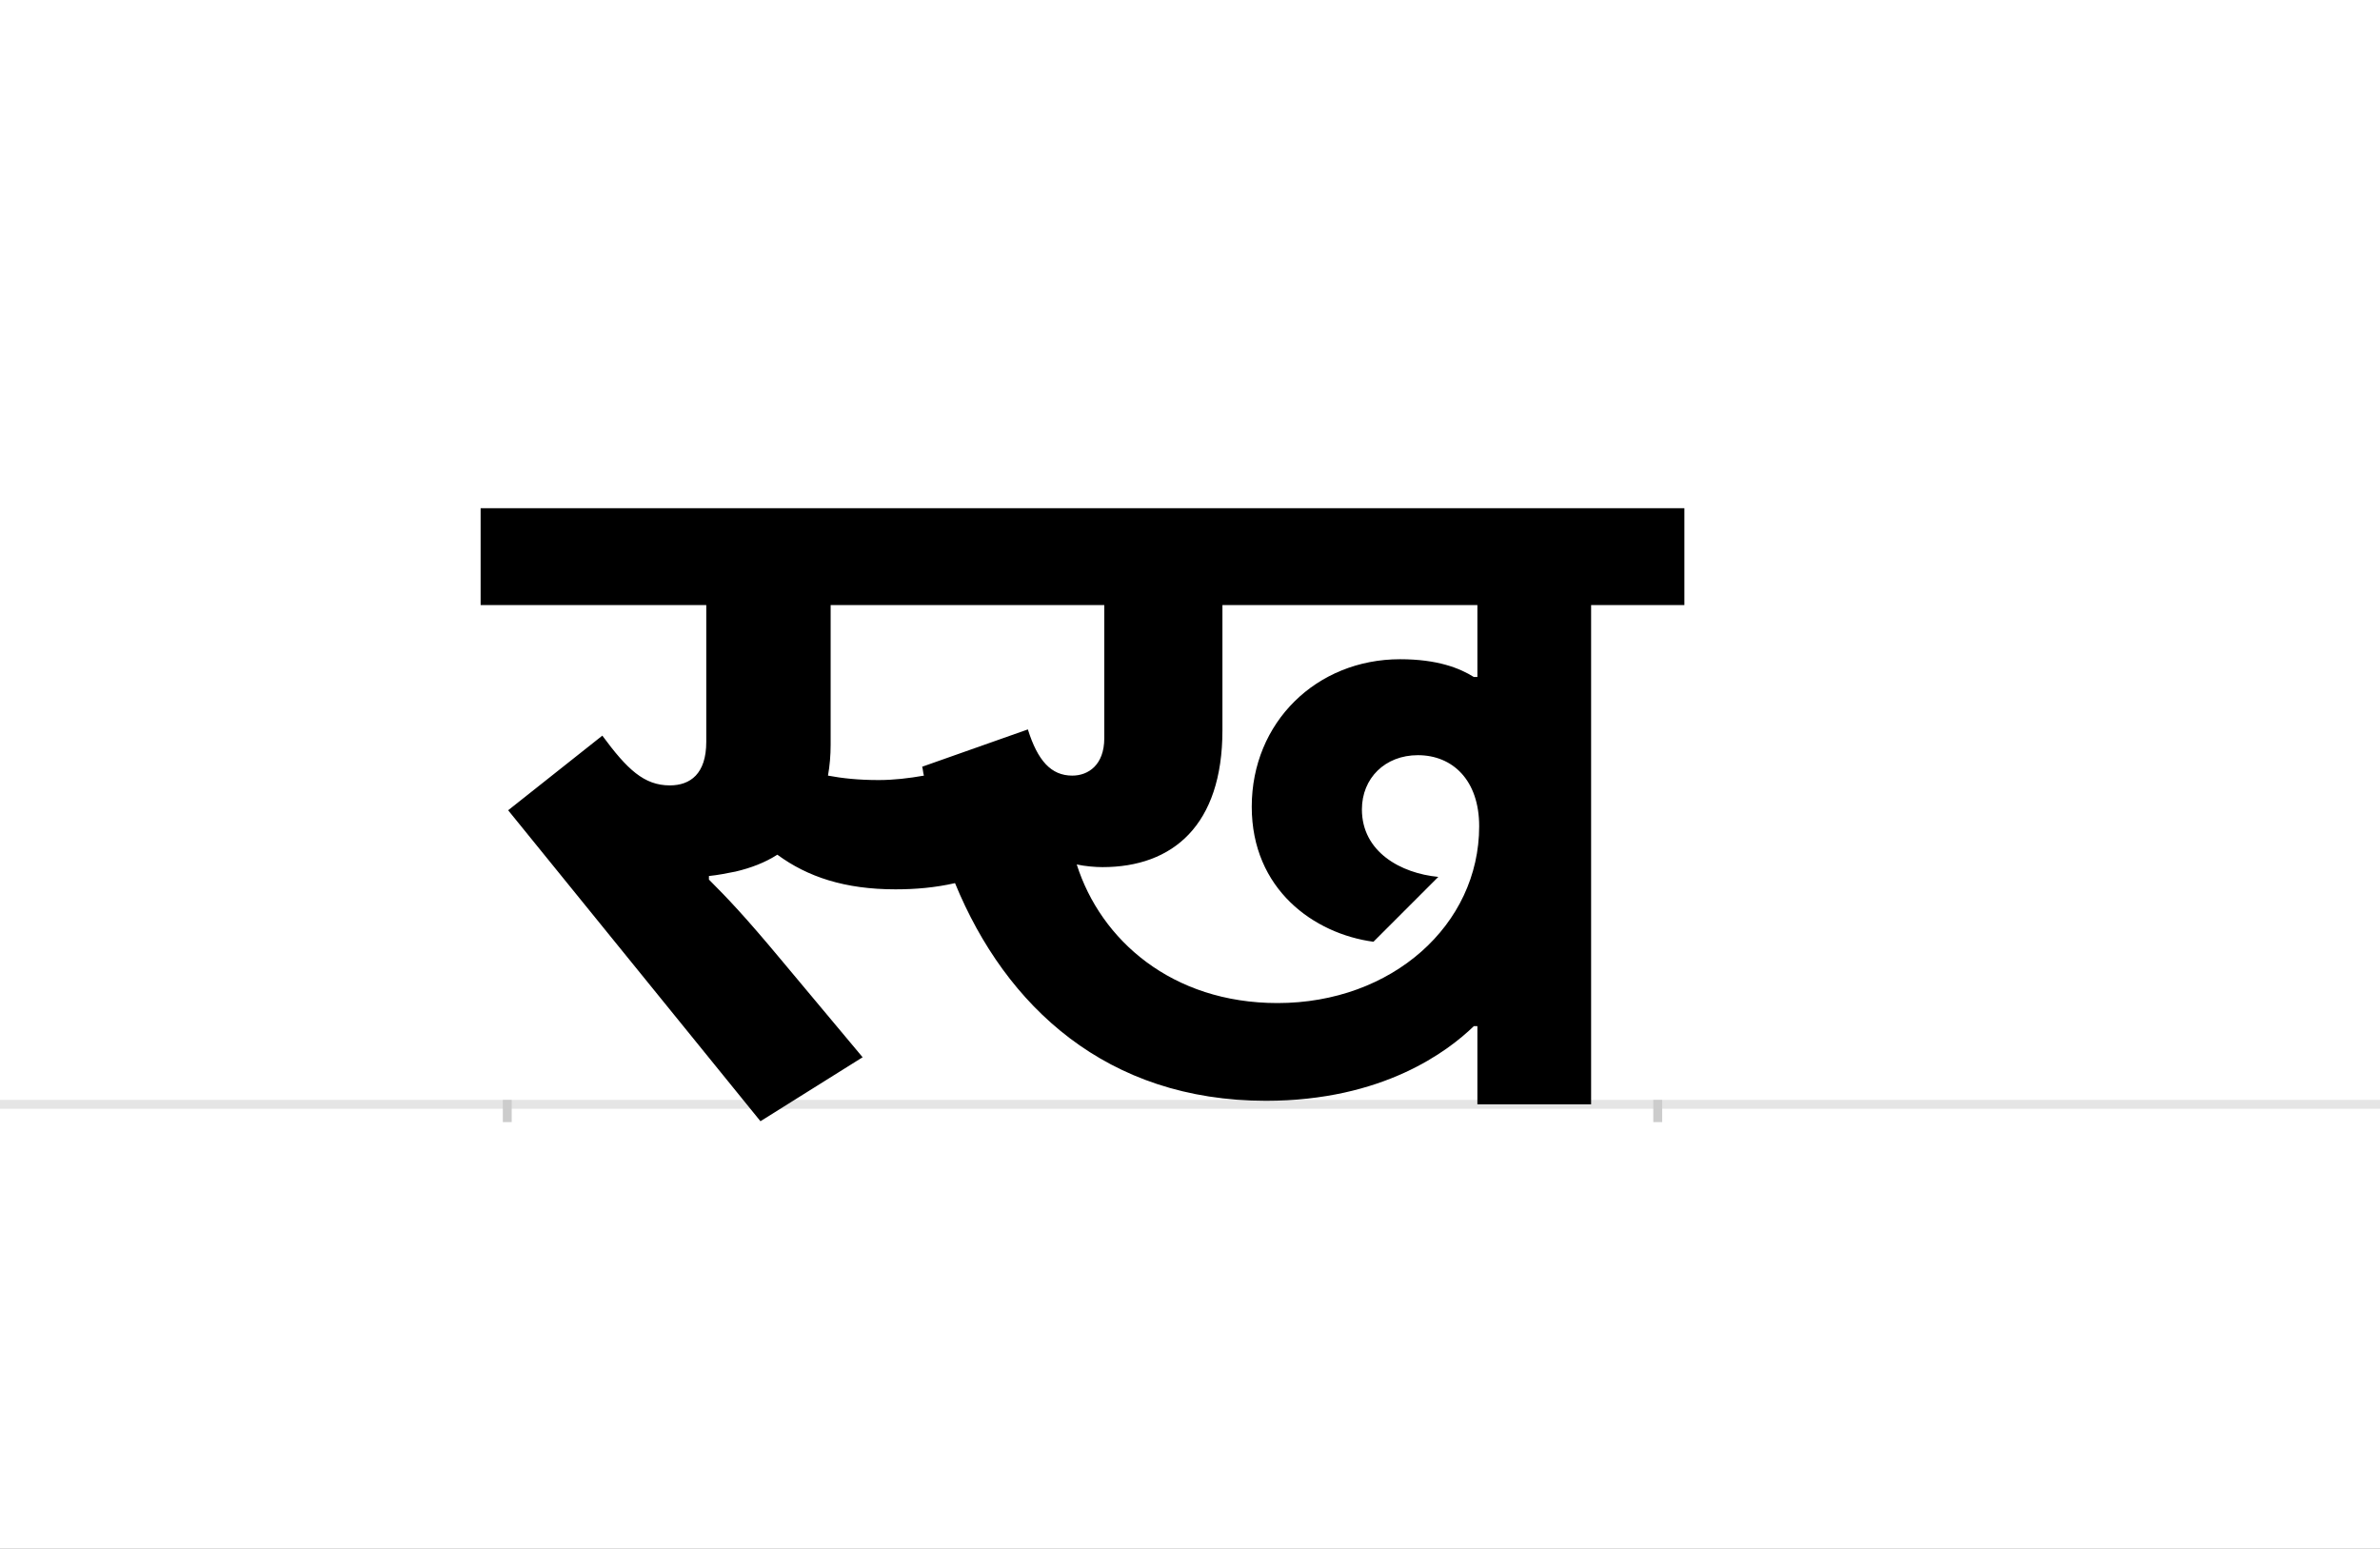 <?xml version="1.0" encoding="UTF-8"?>
<svg height="1743" version="1.1" width="2679" xmlns="http://www.w3.org/2000/svg" xmlns:xlink="http://www.w3.org/1999/xlink">
 <rect width="100%" height="100%" fill="#808080" stroke="none"/>
 <path d="M0,0 l2679,0 l0,1743 l-2679,0 Z M0,0" fill="rgb(255,255,255)" transform="matrix(1,0,0,-1,0,1743)"/>
 <path d="M0,0 l2679,0" fill="none" stroke="rgb(229,229,229)" stroke-width="10" transform="matrix(1,0,0,-1,0,1243)"/>
 <path d="M0,5 l0,-25" fill="none" stroke="rgb(204,204,204)" stroke-width="10" transform="matrix(1,0,0,-1,571,1243)"/>
 <path d="M0,5 l0,-25" fill="none" stroke="rgb(204,204,204)" stroke-width="10" transform="matrix(1,0,0,-1,1866,1243)"/>
 <path d="M418,365 c-23,0,-41,2,-57,5 c2,11,3,23,3,35 l0,157 l308,0 l0,-150 c0,-30,-18,-42,-36,-42 c-24,0,-39,17,-50,52 l-119,-42 c1,-3,1,-7,2,-10 c-17,-3,-34,-5,-51,-5 Z M227,257 c10,1,20,3,30,5 c17,4,33,10,47,19 c34,-25,76,-39,133,-39 c23,0,45,2,67,7 c57,-139,171,-245,350,-245 c132,0,205,56,234,84 l4,0 l0,-88 l128,0 l0,562 l105,0 l0,109 l-1355,0 l0,-109 l254,0 l0,-154 c0,-36,-18,-49,-41,-49 c-29,0,-48,18,-76,56 l-106,-84 l284,-350 l115,72 l-92,110 c-40,48,-60,69,-81,90 Z M1088,481 c-16,10,-41,20,-83,20 c-94,0,-167,-71,-167,-166 c0,-93,70,-143,137,-152 l73,73 c-42,4,-86,28,-86,76 c0,35,26,61,63,61 c39,0,69,-28,69,-80 c0,-111,-98,-199,-227,-199 c-119,0,-199,71,-226,156 c9,-2,21,-3,29,-3 c79,0,135,47,135,154 l0,141 l287,0 l0,-81 Z M1088,481" fill="rgb(0,0,0)" transform="matrix(1,0,0,-1,571,1243)"/>
</svg>